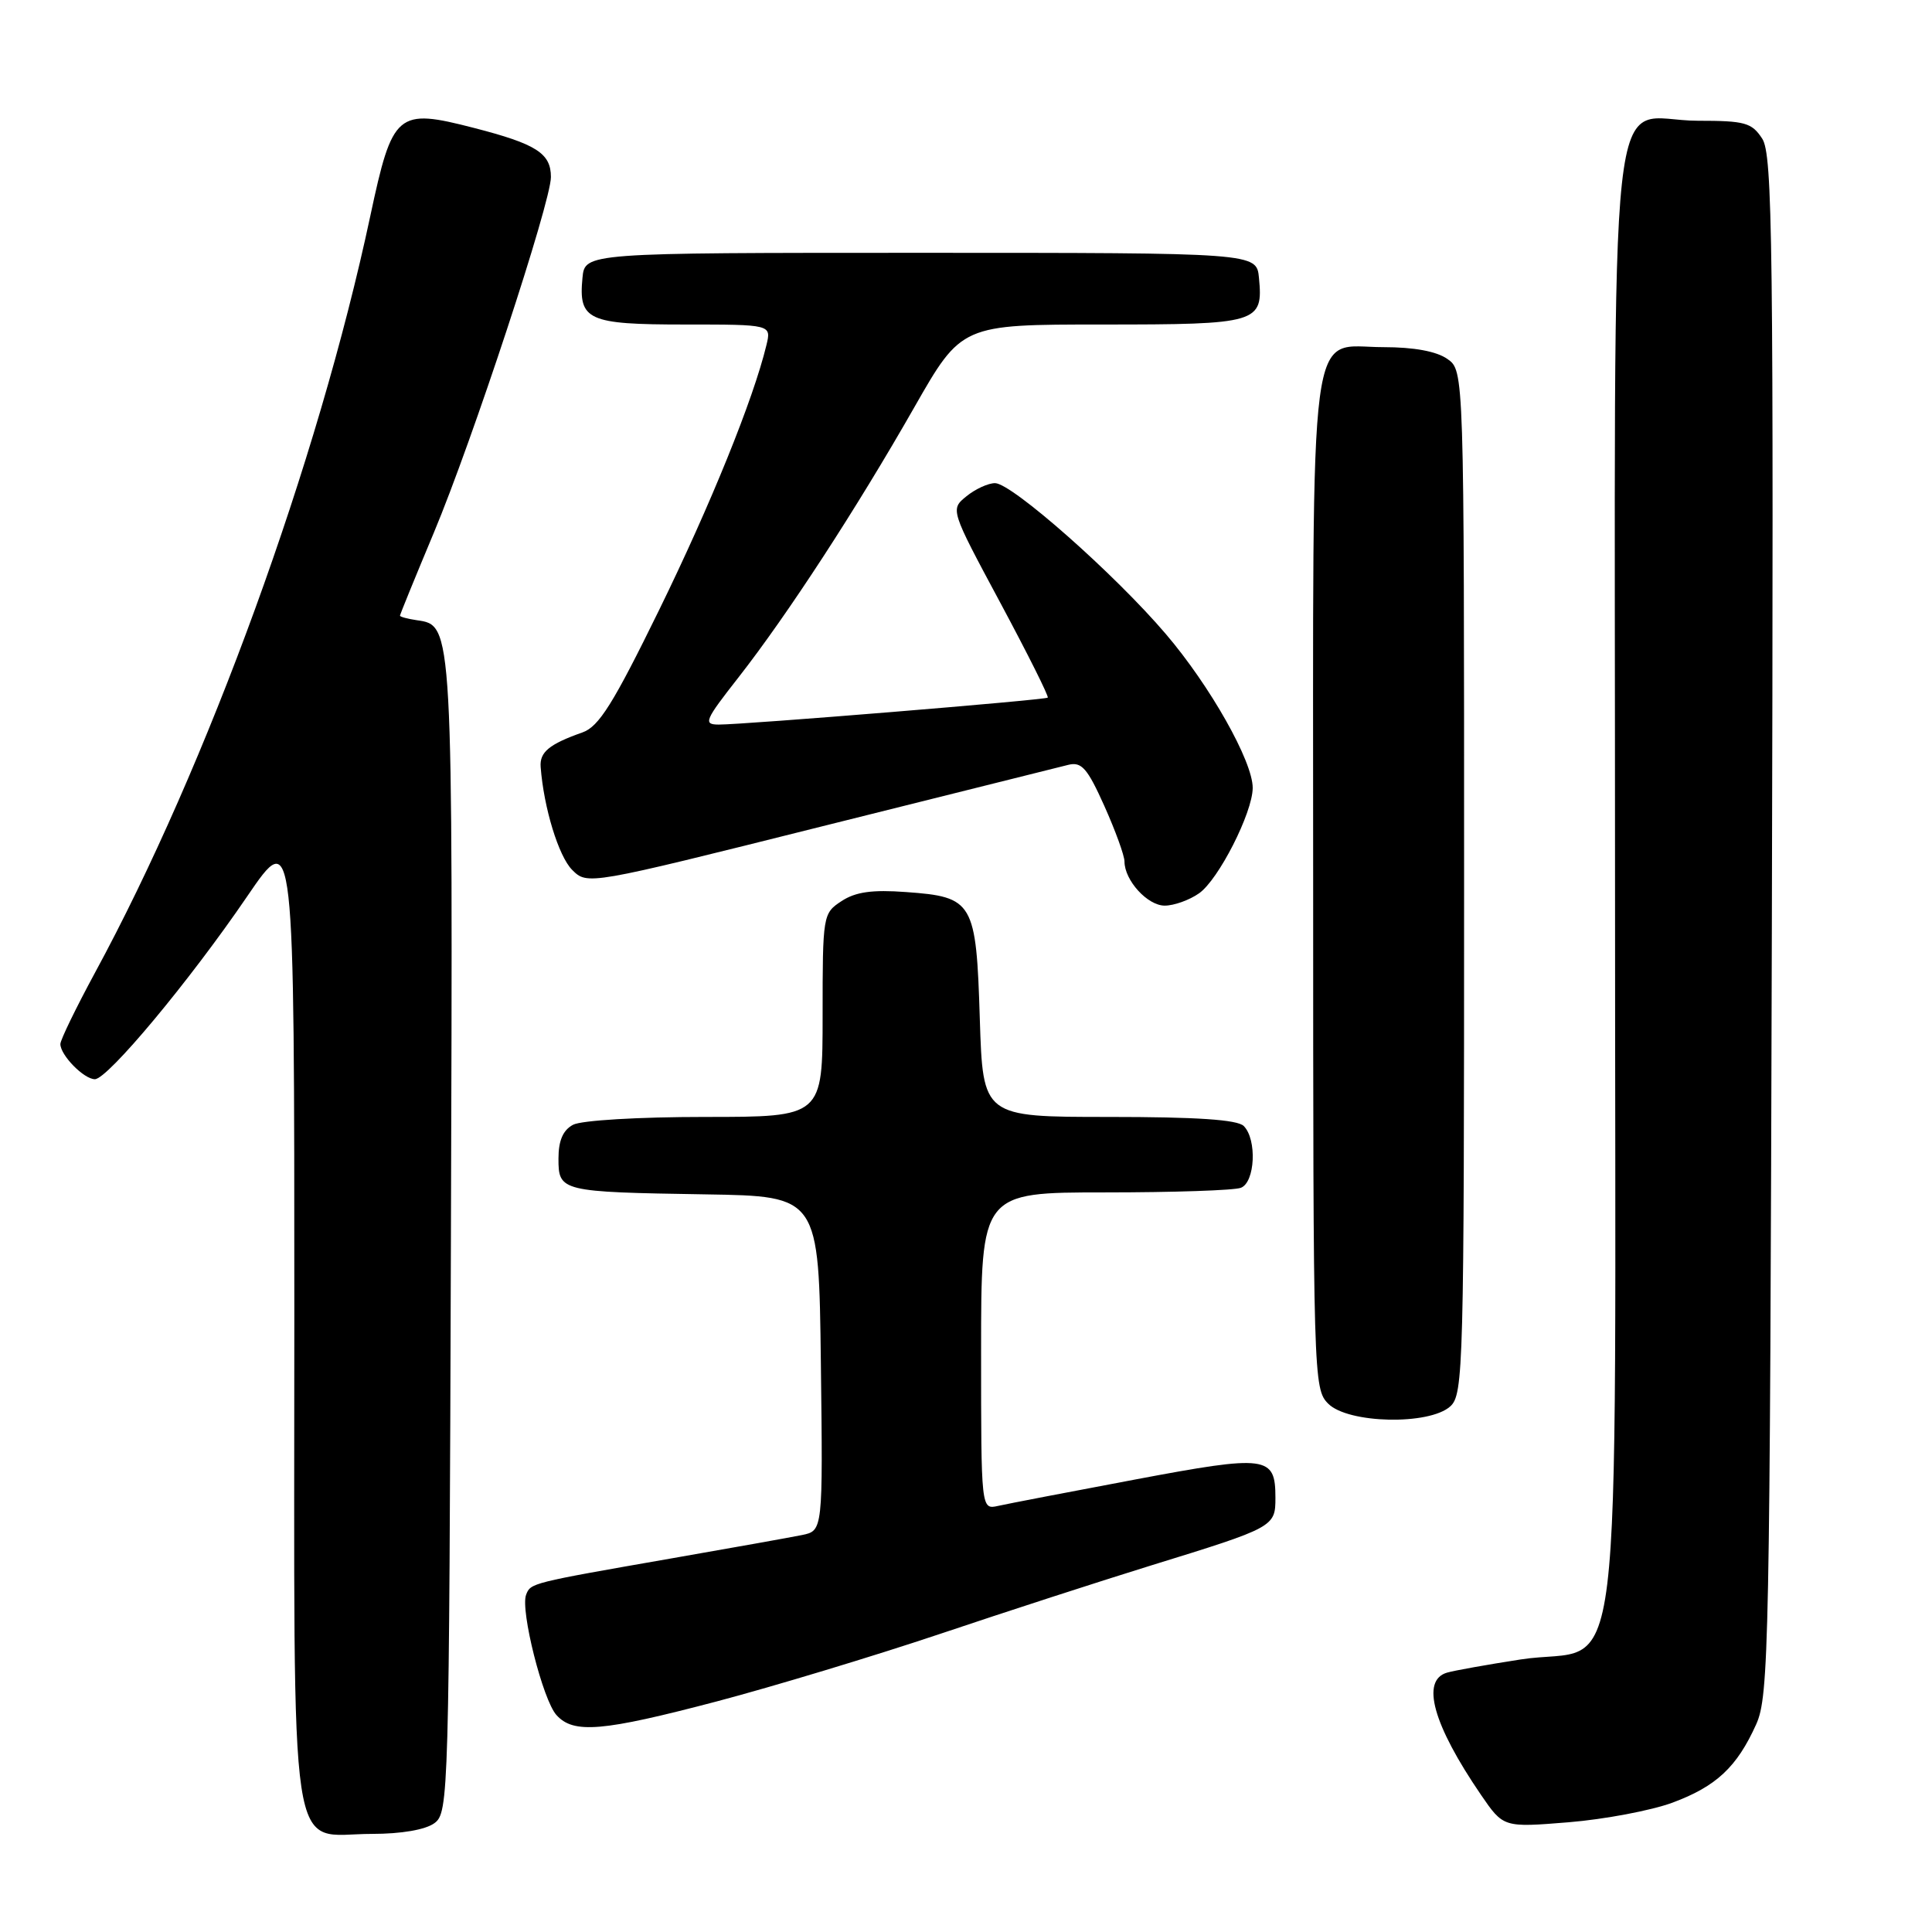 <?xml version="1.0" encoding="UTF-8" standalone="no"?>
<!DOCTYPE svg PUBLIC "-//W3C//DTD SVG 1.1//EN" "http://www.w3.org/Graphics/SVG/1.1/DTD/svg11.dtd" >
<svg xmlns="http://www.w3.org/2000/svg" xmlns:xlink="http://www.w3.org/1999/xlink" version="1.1" viewBox="0 0 256 256">
 <g >
 <path fill="currentColor"
d=" M 57.56 241.58 C 59.45 240.20 59.51 238.09 59.75 163.83 C 60.01 82.46 60.03 82.87 55.22 82.18 C 54.00 82.00 53.00 81.73 53.00 81.58 C 53.00 81.42 55.02 76.48 57.48 70.60 C 62.59 58.40 73.00 26.79 73.00 23.46 C 73.00 20.31 71.07 19.08 62.80 16.95 C 52.60 14.32 52.01 14.83 49.06 28.65 C 42.13 61.17 27.46 101.48 12.57 128.92 C 10.06 133.56 8.00 137.80 8.00 138.34 C 8.00 139.82 11.12 143.00 12.57 143.00 C 14.26 143.00 25.08 130.03 32.75 118.78 C 39.00 109.62 39.00 109.62 39.00 174.31 C 39.00 249.31 38.05 243.00 49.31 243.00 C 53.18 243.00 56.37 242.45 57.56 241.58 Z  M 221.59 238.87 C 227.41 236.71 230.15 234.15 232.70 228.49 C 234.39 224.75 234.52 218.19 234.78 122.62 C 235.02 31.96 234.88 20.47 233.50 18.37 C 232.12 16.25 231.21 16.00 224.98 16.00 C 212.76 16.00 214.00 4.62 214.00 117.05 C 214.00 229.58 215.44 217.72 201.47 219.89 C 197.09 220.57 192.71 221.35 191.75 221.63 C 188.24 222.64 189.87 228.51 196.24 237.83 C 199.21 242.16 199.21 242.16 207.85 241.46 C 212.61 241.07 218.79 239.90 221.59 238.87 Z  M 95.00 225.44 C 102.42 223.48 115.70 219.47 124.50 216.52 C 133.30 213.56 145.89 209.48 152.49 207.44 C 168.86 202.39 169.00 202.31 169.00 198.46 C 169.00 192.89 167.92 192.75 150.43 196.04 C 141.67 197.69 133.49 199.26 132.25 199.54 C 130.00 200.04 130.00 200.04 130.00 179.02 C 130.00 158.00 130.00 158.00 146.42 158.00 C 155.45 158.00 163.55 157.73 164.42 157.39 C 166.31 156.67 166.58 150.98 164.80 149.20 C 163.96 148.36 158.56 148.00 146.92 148.00 C 130.24 148.00 130.24 148.00 129.83 135.00 C 129.35 119.48 128.98 118.84 120.04 118.20 C 115.57 117.87 113.37 118.18 111.51 119.40 C 109.04 121.02 109.00 121.24 109.00 134.52 C 109.00 148.00 109.00 148.00 93.43 148.00 C 84.62 148.00 77.03 148.45 75.93 149.04 C 74.60 149.75 74.00 151.13 74.00 153.52 C 74.00 157.88 74.28 157.95 93.50 158.26 C 108.50 158.50 108.50 158.50 108.77 180.67 C 109.04 202.83 109.04 202.83 106.27 203.40 C 104.75 203.71 96.97 205.10 89.00 206.49 C 70.28 209.76 70.31 209.75 69.71 211.32 C 68.93 213.36 71.93 225.26 73.73 227.25 C 76.00 229.77 79.79 229.44 95.00 225.44 Z  M 192.17 186.35 C 193.91 184.77 194.00 181.30 194.00 116.90 C 194.00 49.11 194.00 49.11 191.78 47.56 C 190.34 46.55 187.35 46.00 183.33 46.00 C 173.23 46.00 174.00 40.10 174.00 117.22 C 174.00 182.67 174.04 184.04 176.00 186.00 C 178.64 188.64 189.38 188.87 192.17 186.35 Z  M 158.88 118.37 C 161.46 116.57 165.97 107.69 165.99 104.41 C 166.01 100.91 160.34 90.87 154.47 84.00 C 147.71 76.07 134.11 64.06 131.86 64.02 C 130.96 64.01 129.25 64.79 128.07 65.75 C 125.91 67.50 125.91 67.50 132.53 79.84 C 136.17 86.63 139.01 92.30 138.83 92.44 C 138.43 92.76 98.46 96.03 95.23 96.01 C 93.15 96.00 93.37 95.48 97.86 89.75 C 104.34 81.46 113.46 67.46 121.15 53.97 C 127.41 43.00 127.41 43.00 146.08 43.00 C 166.75 43.00 167.39 42.81 166.82 36.82 C 166.50 33.50 166.50 33.50 122.00 33.50 C 77.50 33.50 77.50 33.50 77.18 36.82 C 76.64 42.43 77.89 43.00 90.73 43.00 C 102.22 43.00 102.22 43.00 101.55 45.75 C 99.83 52.89 94.16 66.88 87.35 80.80 C 81.25 93.26 79.36 96.28 77.18 97.05 C 72.76 98.61 71.49 99.66 71.64 101.63 C 72.05 107.04 74.02 113.46 75.81 115.26 C 77.84 117.28 77.84 117.28 108.67 109.56 C 125.63 105.32 140.43 101.62 141.58 101.34 C 143.32 100.92 144.09 101.80 146.33 106.79 C 147.80 110.07 149.00 113.38 149.00 114.15 C 149.00 116.65 152.05 120.00 154.33 120.00 C 155.56 120.00 157.60 119.27 158.88 118.37 Z "/>
</g>
</svg>